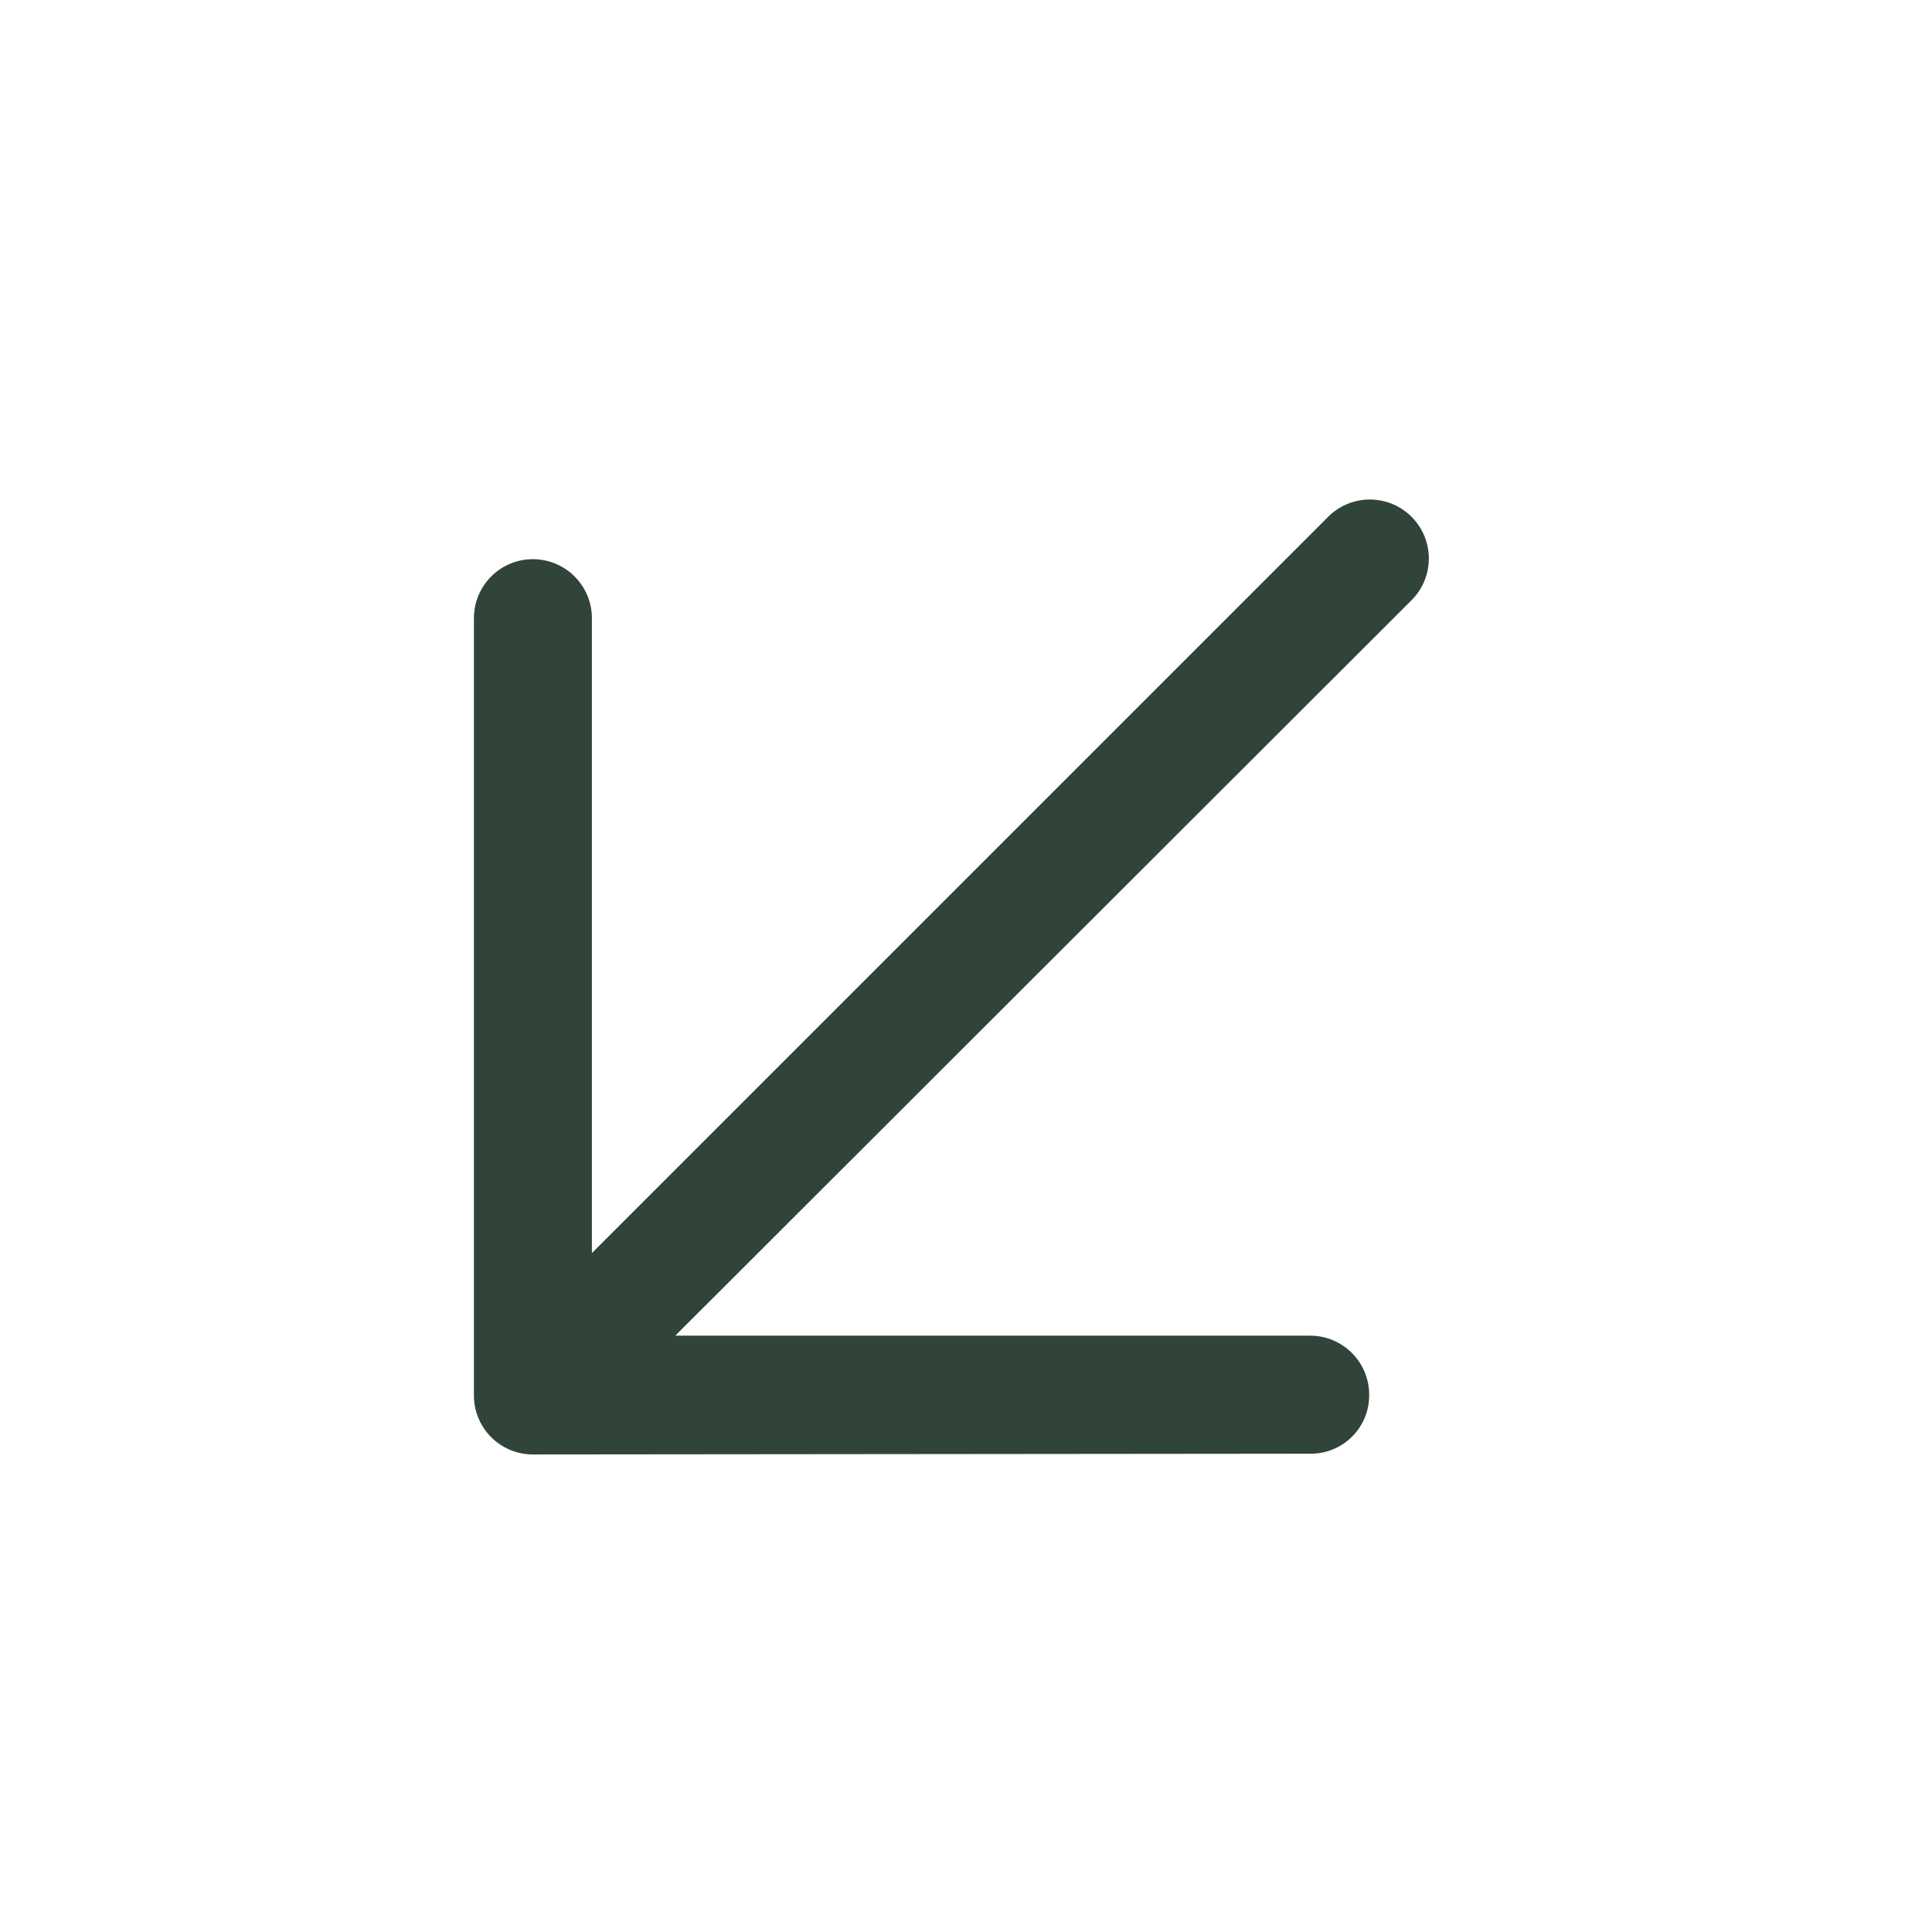 <svg width="44" height="44" viewBox="0 0 44 44" fill="none" xmlns="http://www.w3.org/2000/svg">
<path d="M29.838 33.107C30.196 33.111 30.54 32.971 30.793 32.718C31.047 32.465 31.186 32.121 31.182 31.763C31.182 31.021 30.58 30.419 29.838 30.419H15.379L32.113 13.703C32.473 13.368 32.621 12.863 32.499 12.387C32.378 11.911 32.006 11.539 31.53 11.418C31.054 11.296 30.549 11.444 30.214 11.804L13.48 28.538V14.079C13.48 13.337 12.878 12.735 12.136 12.735C11.394 12.735 10.793 13.337 10.793 14.079V31.781C10.793 32.523 11.394 33.124 12.136 33.124L29.838 33.107Z" fill="#31443A"/>
</svg>
